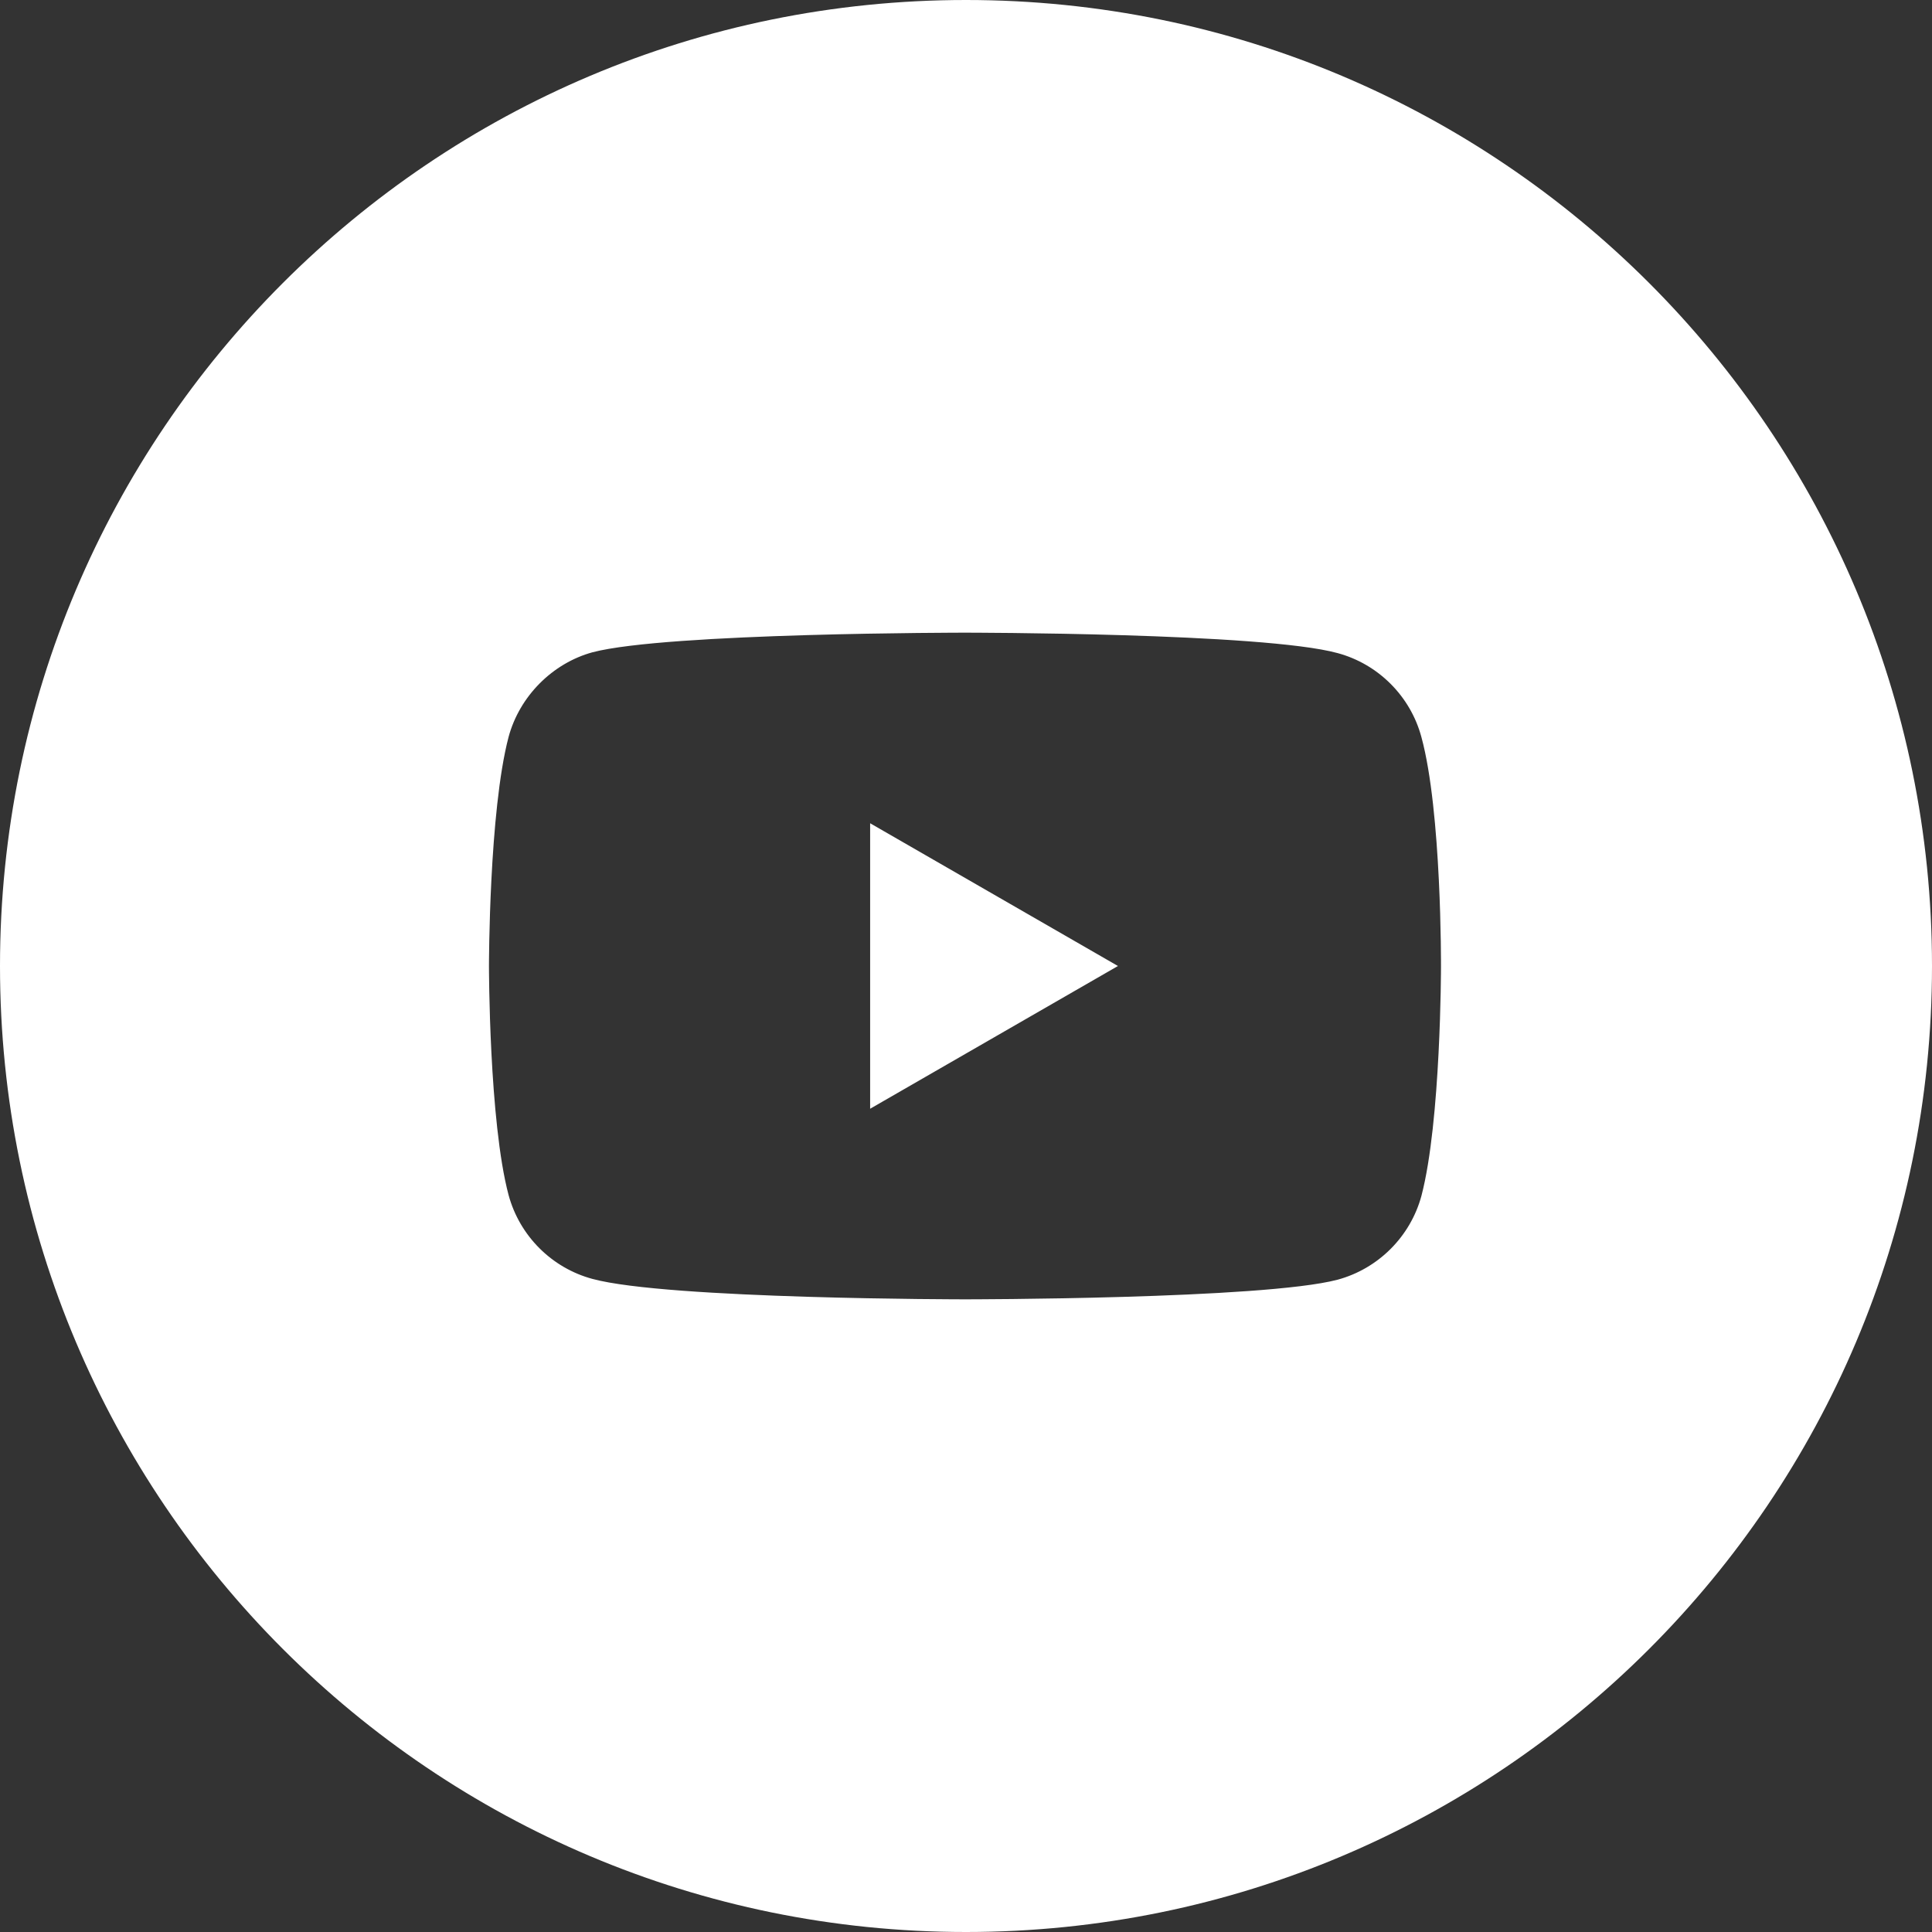 <svg width="34" height="34" viewBox="0 0 34 34" fill="none" xmlns="http://www.w3.org/2000/svg">
<rect x="0" y="0" width="34" height="34" fill="#333333" stroke="none"/>
<path fill-rule="evenodd" clip-rule="evenodd" d="M17 34C26.389 34 34 26.389 34 17C34 7.611 26.389 0 17 0C7.611 0 0 7.611 0 17C0 26.389 7.611 34 17 34ZM23.538 11.493C24.255 11.686 24.821 12.252 25.014 12.97C25.373 14.281 25.359 17.014 25.359 17.014C25.359 17.014 25.359 19.733 25.015 21.044C24.821 21.762 24.255 22.327 23.538 22.521C22.227 22.866 16.983 22.866 16.983 22.866C16.983 22.866 11.752 22.866 10.427 22.507C9.709 22.314 9.144 21.748 8.95 21.03C8.605 19.733 8.605 17 8.605 17C8.605 17 8.605 14.281 8.95 12.97C9.143 12.252 9.723 11.672 10.427 11.479C11.738 11.134 16.982 11.134 16.982 11.134C16.982 11.134 22.227 11.134 23.538 11.493ZM15.313 14.488V19.512L19.674 17L15.313 14.488Z" fill="white"/>
</svg>
